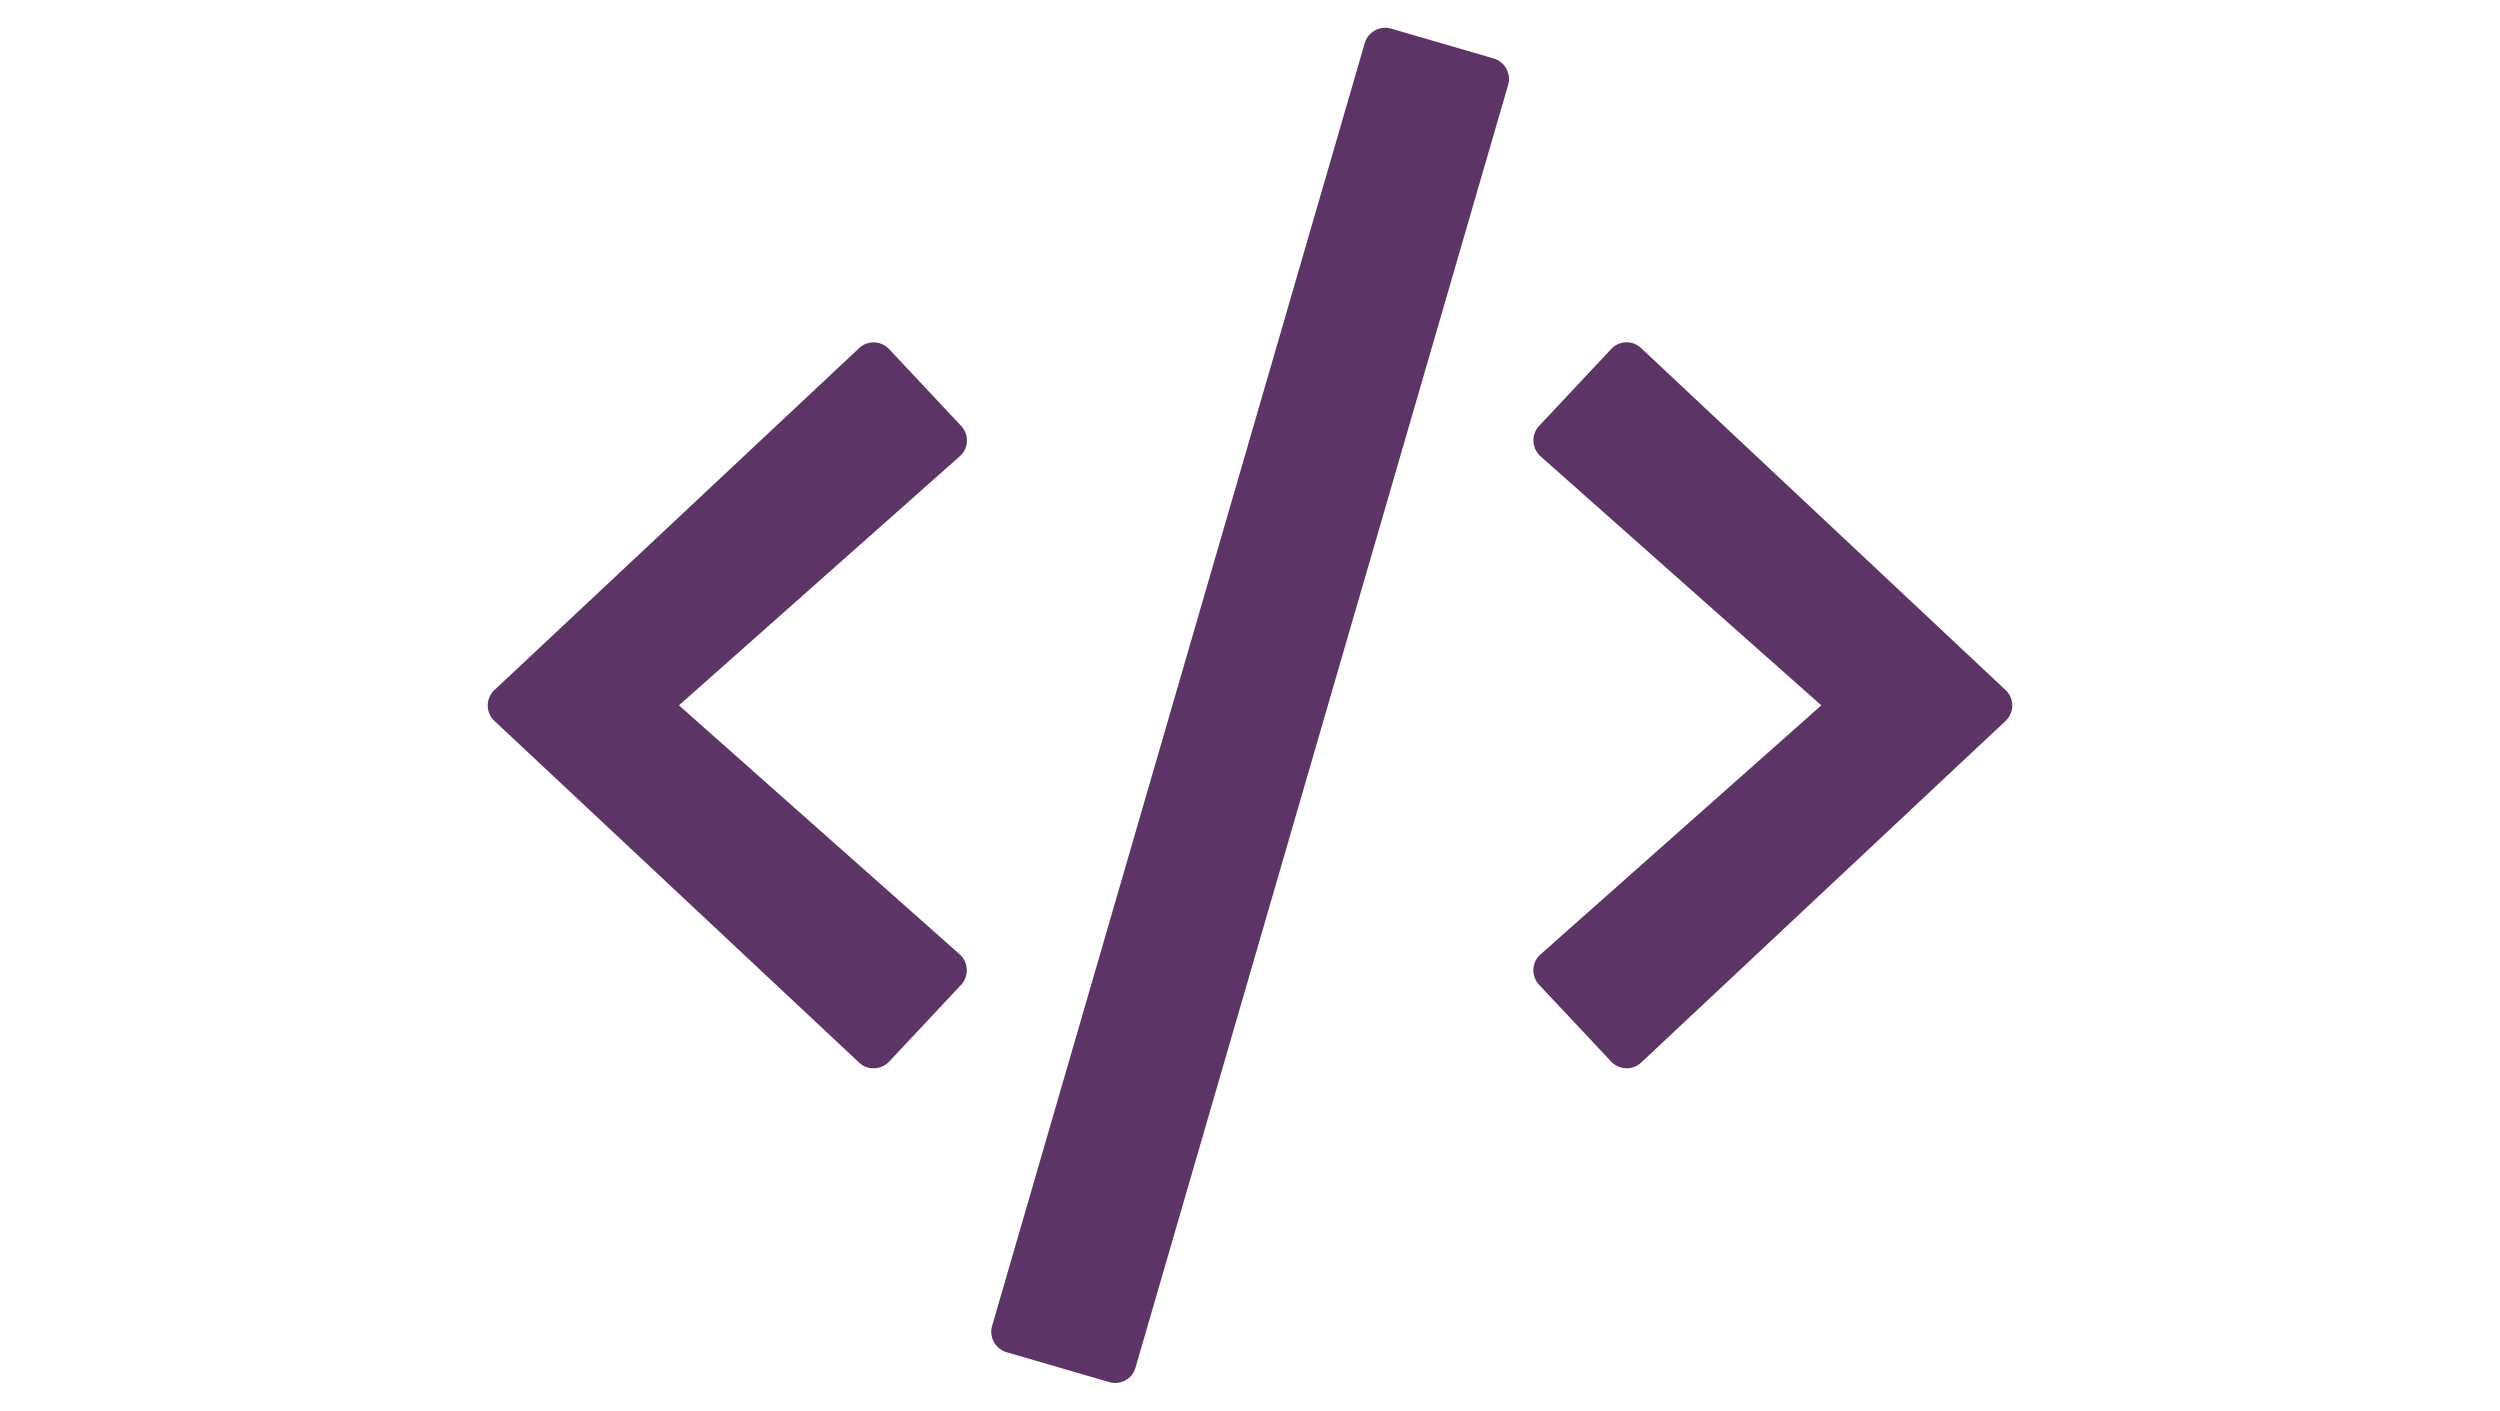 <svg xmlns="http://www.w3.org/2000/svg" width="420" height="237"><path d="M186.366 232.198l-17.253-5.025c-1.867-.533-2.979-2.534-2.445-4.402L229.276 7.244c.534-1.867 2.535-2.979 4.402-2.445l17.253 5.024c1.868.534 2.98 2.535 2.446 4.402l-62.609 215.527c-.533 1.913-2.49 2.98-4.402 2.446zm-36.995-53.848l12.094-12.895c1.379-1.468 1.245-3.78-.222-5.114l-47.179-41.843 47.179-41.842c1.512-1.334 1.6-3.646.222-5.114l-12.094-12.895c-1.334-1.423-3.602-1.512-5.025-.178l-61.274 57.45a3.55 3.55 0 0 0 0 5.203l61.274 57.406c1.423 1.334 3.646 1.245 5.025-.178zm126.328.178l61.23-57.406a3.55 3.55 0 0 0 0-5.203l-61.23-57.45c-1.423-1.334-3.691-1.29-5.025.178l-12.095 12.895c-1.378 1.468-1.245 3.78.223 5.114l47.178 41.842-47.178 41.843c-1.512 1.334-1.601 3.646-.223 5.114l12.095 12.895c1.378 1.423 3.602 1.512 5.025.178z" fill="#5c3566"/></svg>